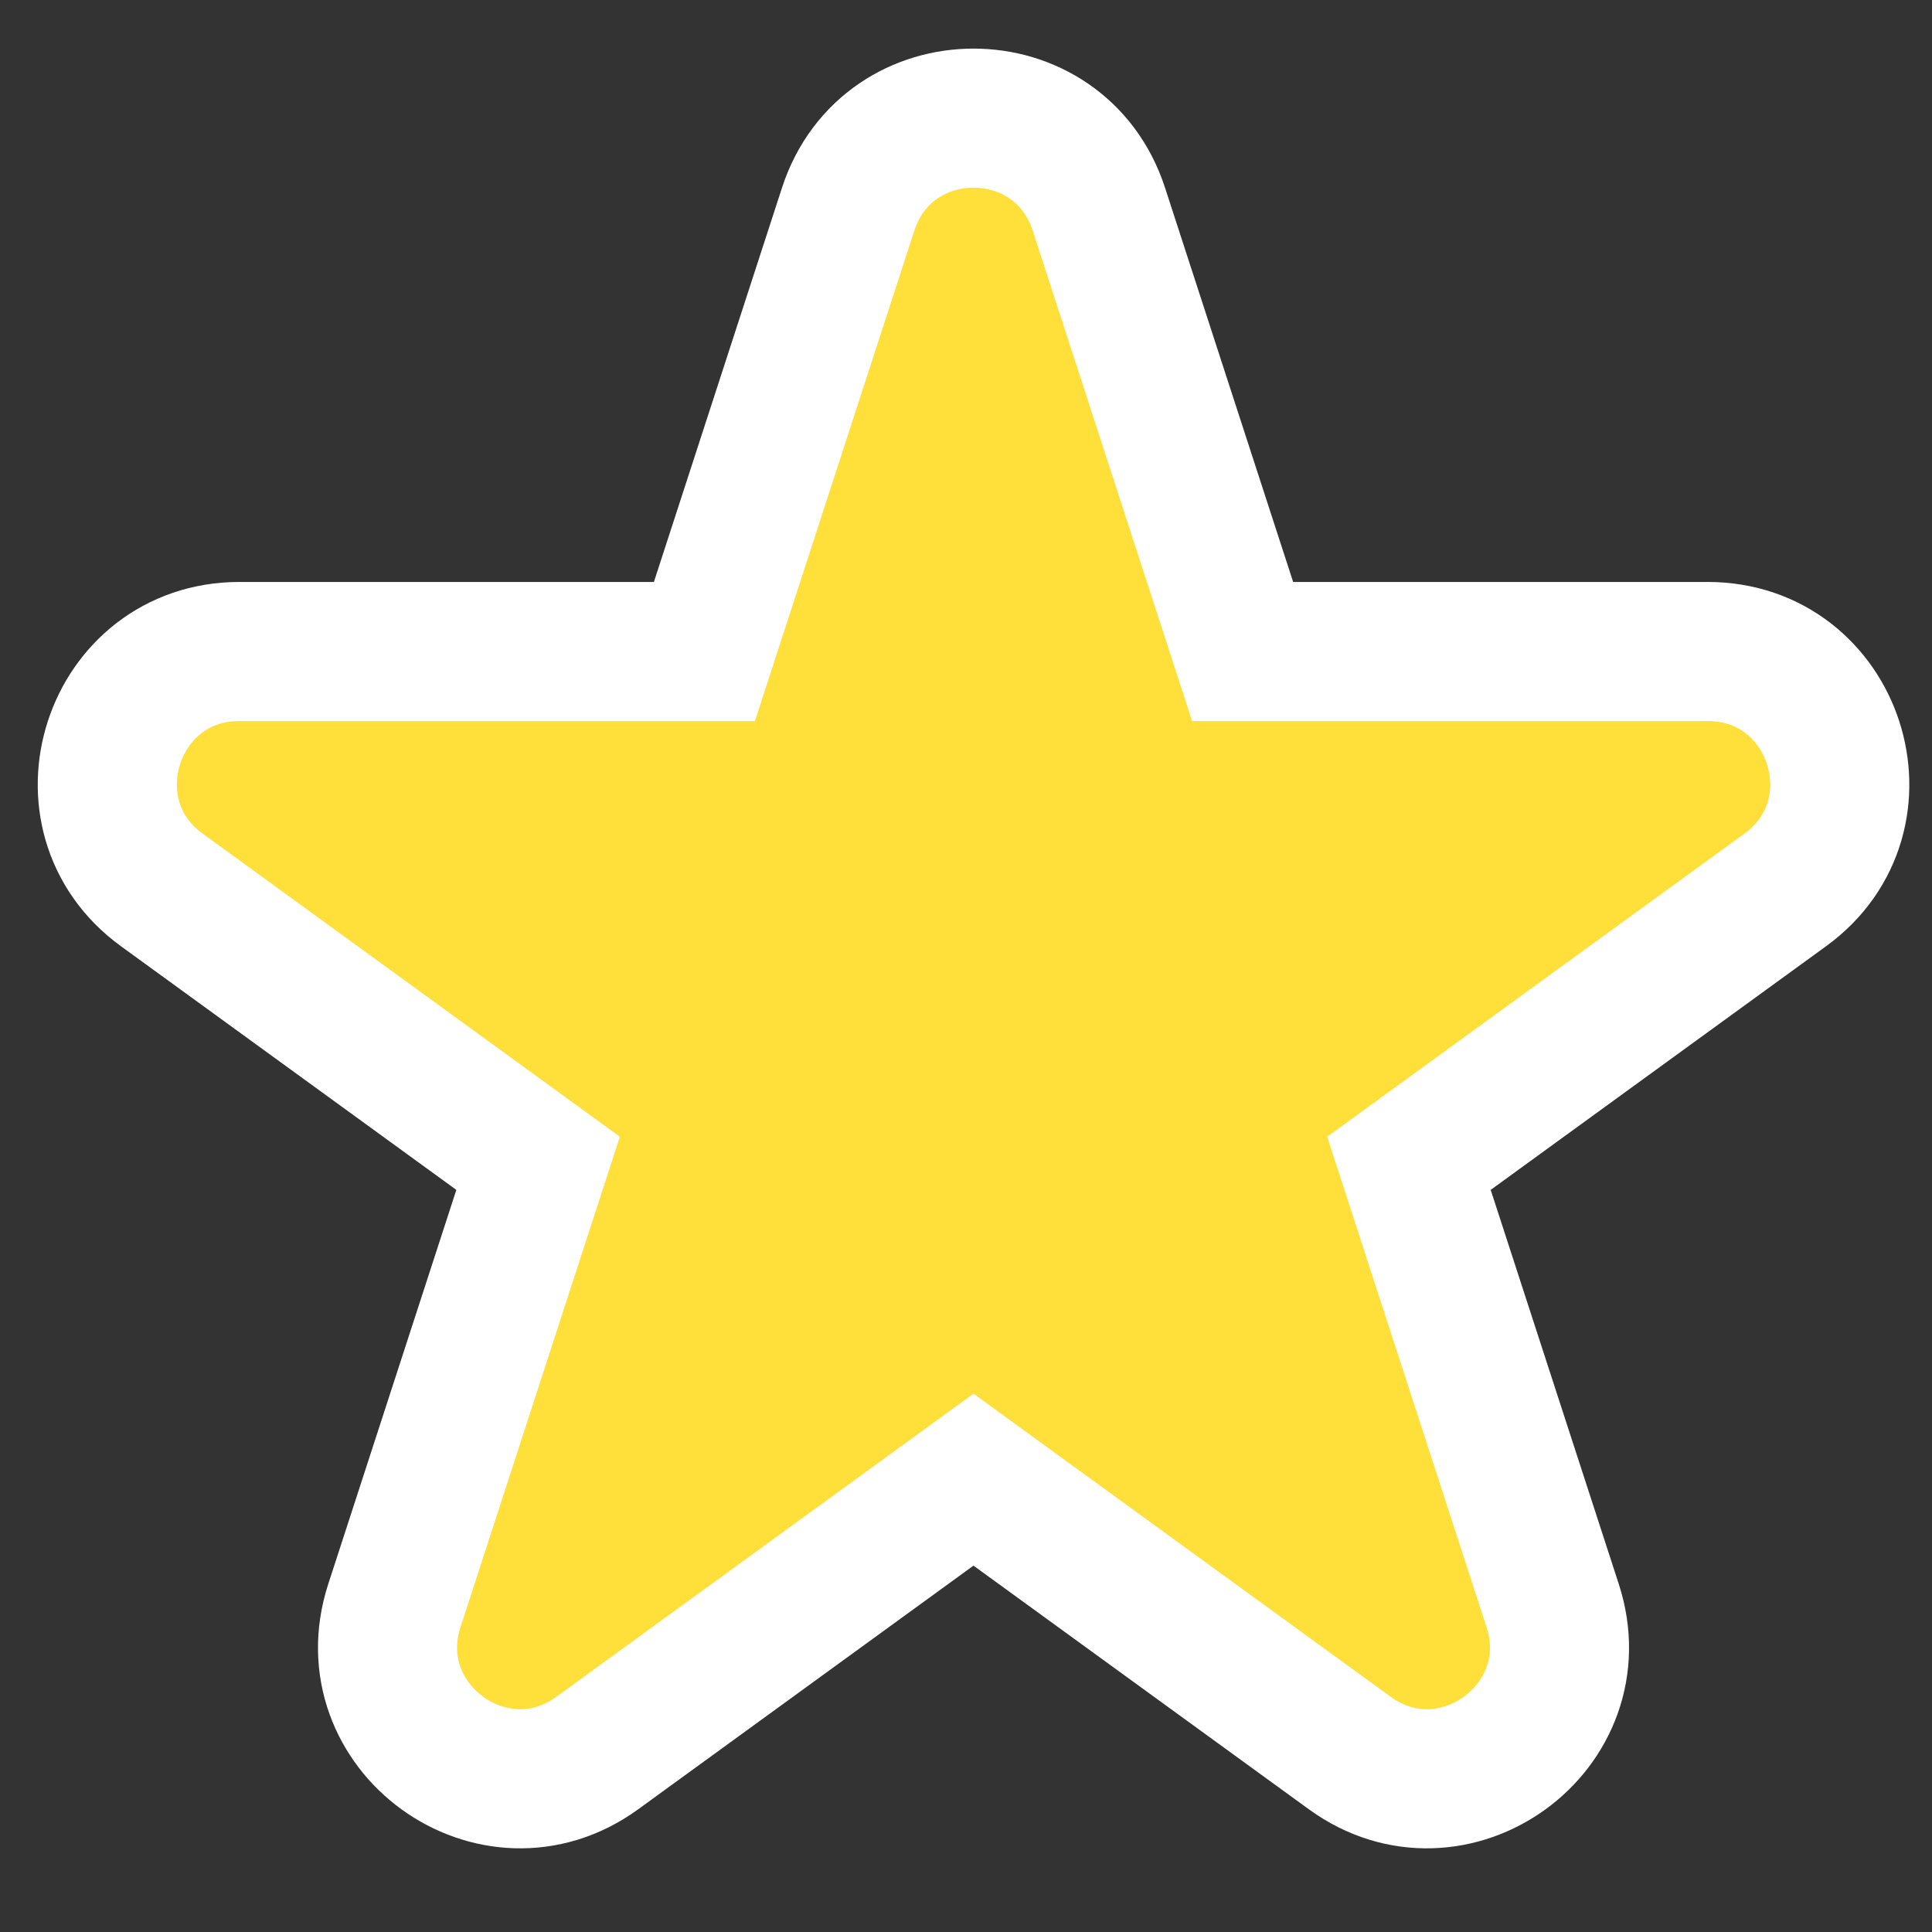 <svg viewBox="0 0 23 23" fill="none" xmlns="http://www.w3.org/2000/svg">
<rect x="0" y="0" width="23" height="23" fill="#333333" stroke="none"/>
<path d="M13.082 2.491C12.612 1.045 10.567 1.045 10.097 2.491L8.386 7.756L2.85 7.756C1.33 7.756 0.697 9.702 1.927 10.595L6.406 13.849L4.695 19.114C4.226 20.561 5.881 21.763 7.111 20.869L11.589 17.615L16.068 20.869C17.298 21.763 18.953 20.561 18.484 19.114L16.773 13.849L21.252 10.595C22.482 9.702 21.85 7.756 20.329 7.756L14.793 7.756L13.082 2.491Z" fill="#FFDF3A" stroke="white" stroke-width="1.656"/>
</svg>
